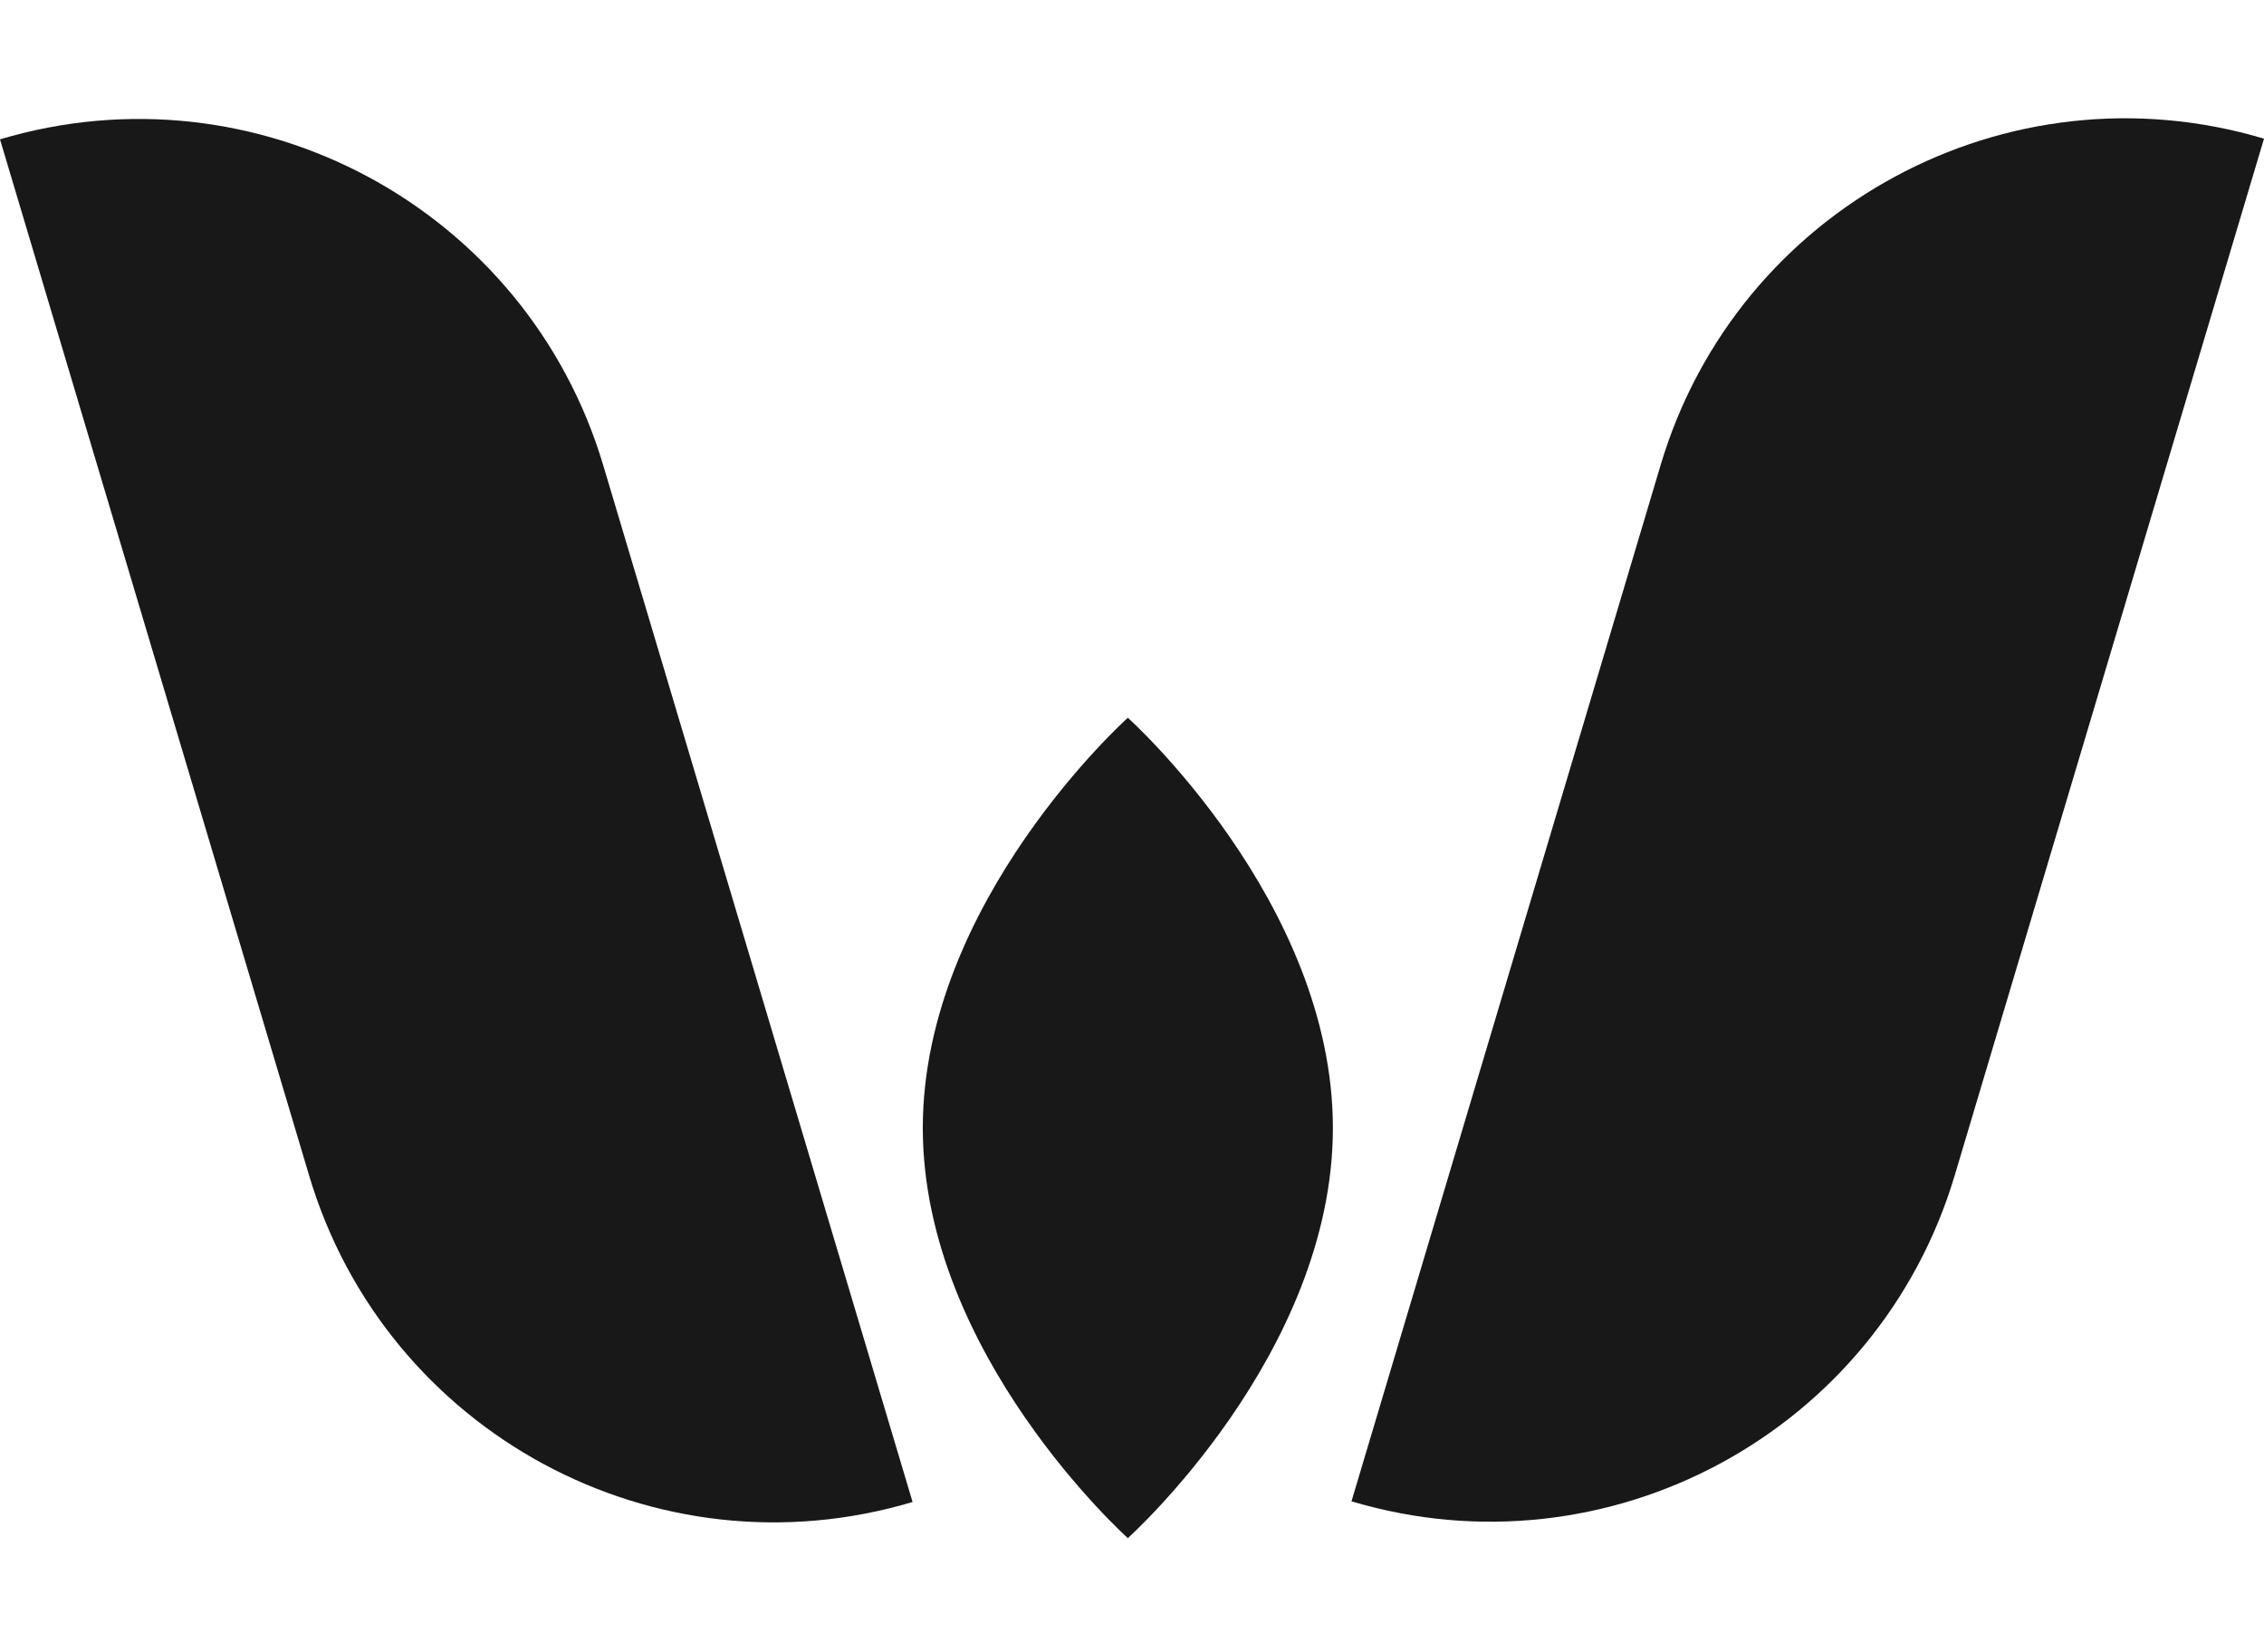 <svg width="37" height="27" viewBox="0 0 37 27" fill="none" xmlns="http://www.w3.org/2000/svg">
<path d="M18.432 11.729C18.432 11.729 21.783 14.73 21.783 18.432C21.783 22.134 18.432 25.134 18.432 25.134C18.432 25.134 15.081 22.134 15.081 18.432C15.081 14.73 18.432 11.729 18.432 11.729Z" fill="#181818"/>
<path d="M0 2.277V2.277C4.194 1.025 8.608 3.411 9.859 7.605L14.914 24.544V24.544C10.72 25.796 6.306 23.41 5.054 19.216L0 2.277Z" fill="#181818"/>
<path d="M22.087 24.533V24.533C26.28 25.785 30.695 23.399 31.946 19.205L37 2.266V2.266C32.806 1.014 28.392 3.4 27.141 7.594L22.087 24.533Z" fill="#181818"/>
</svg>
